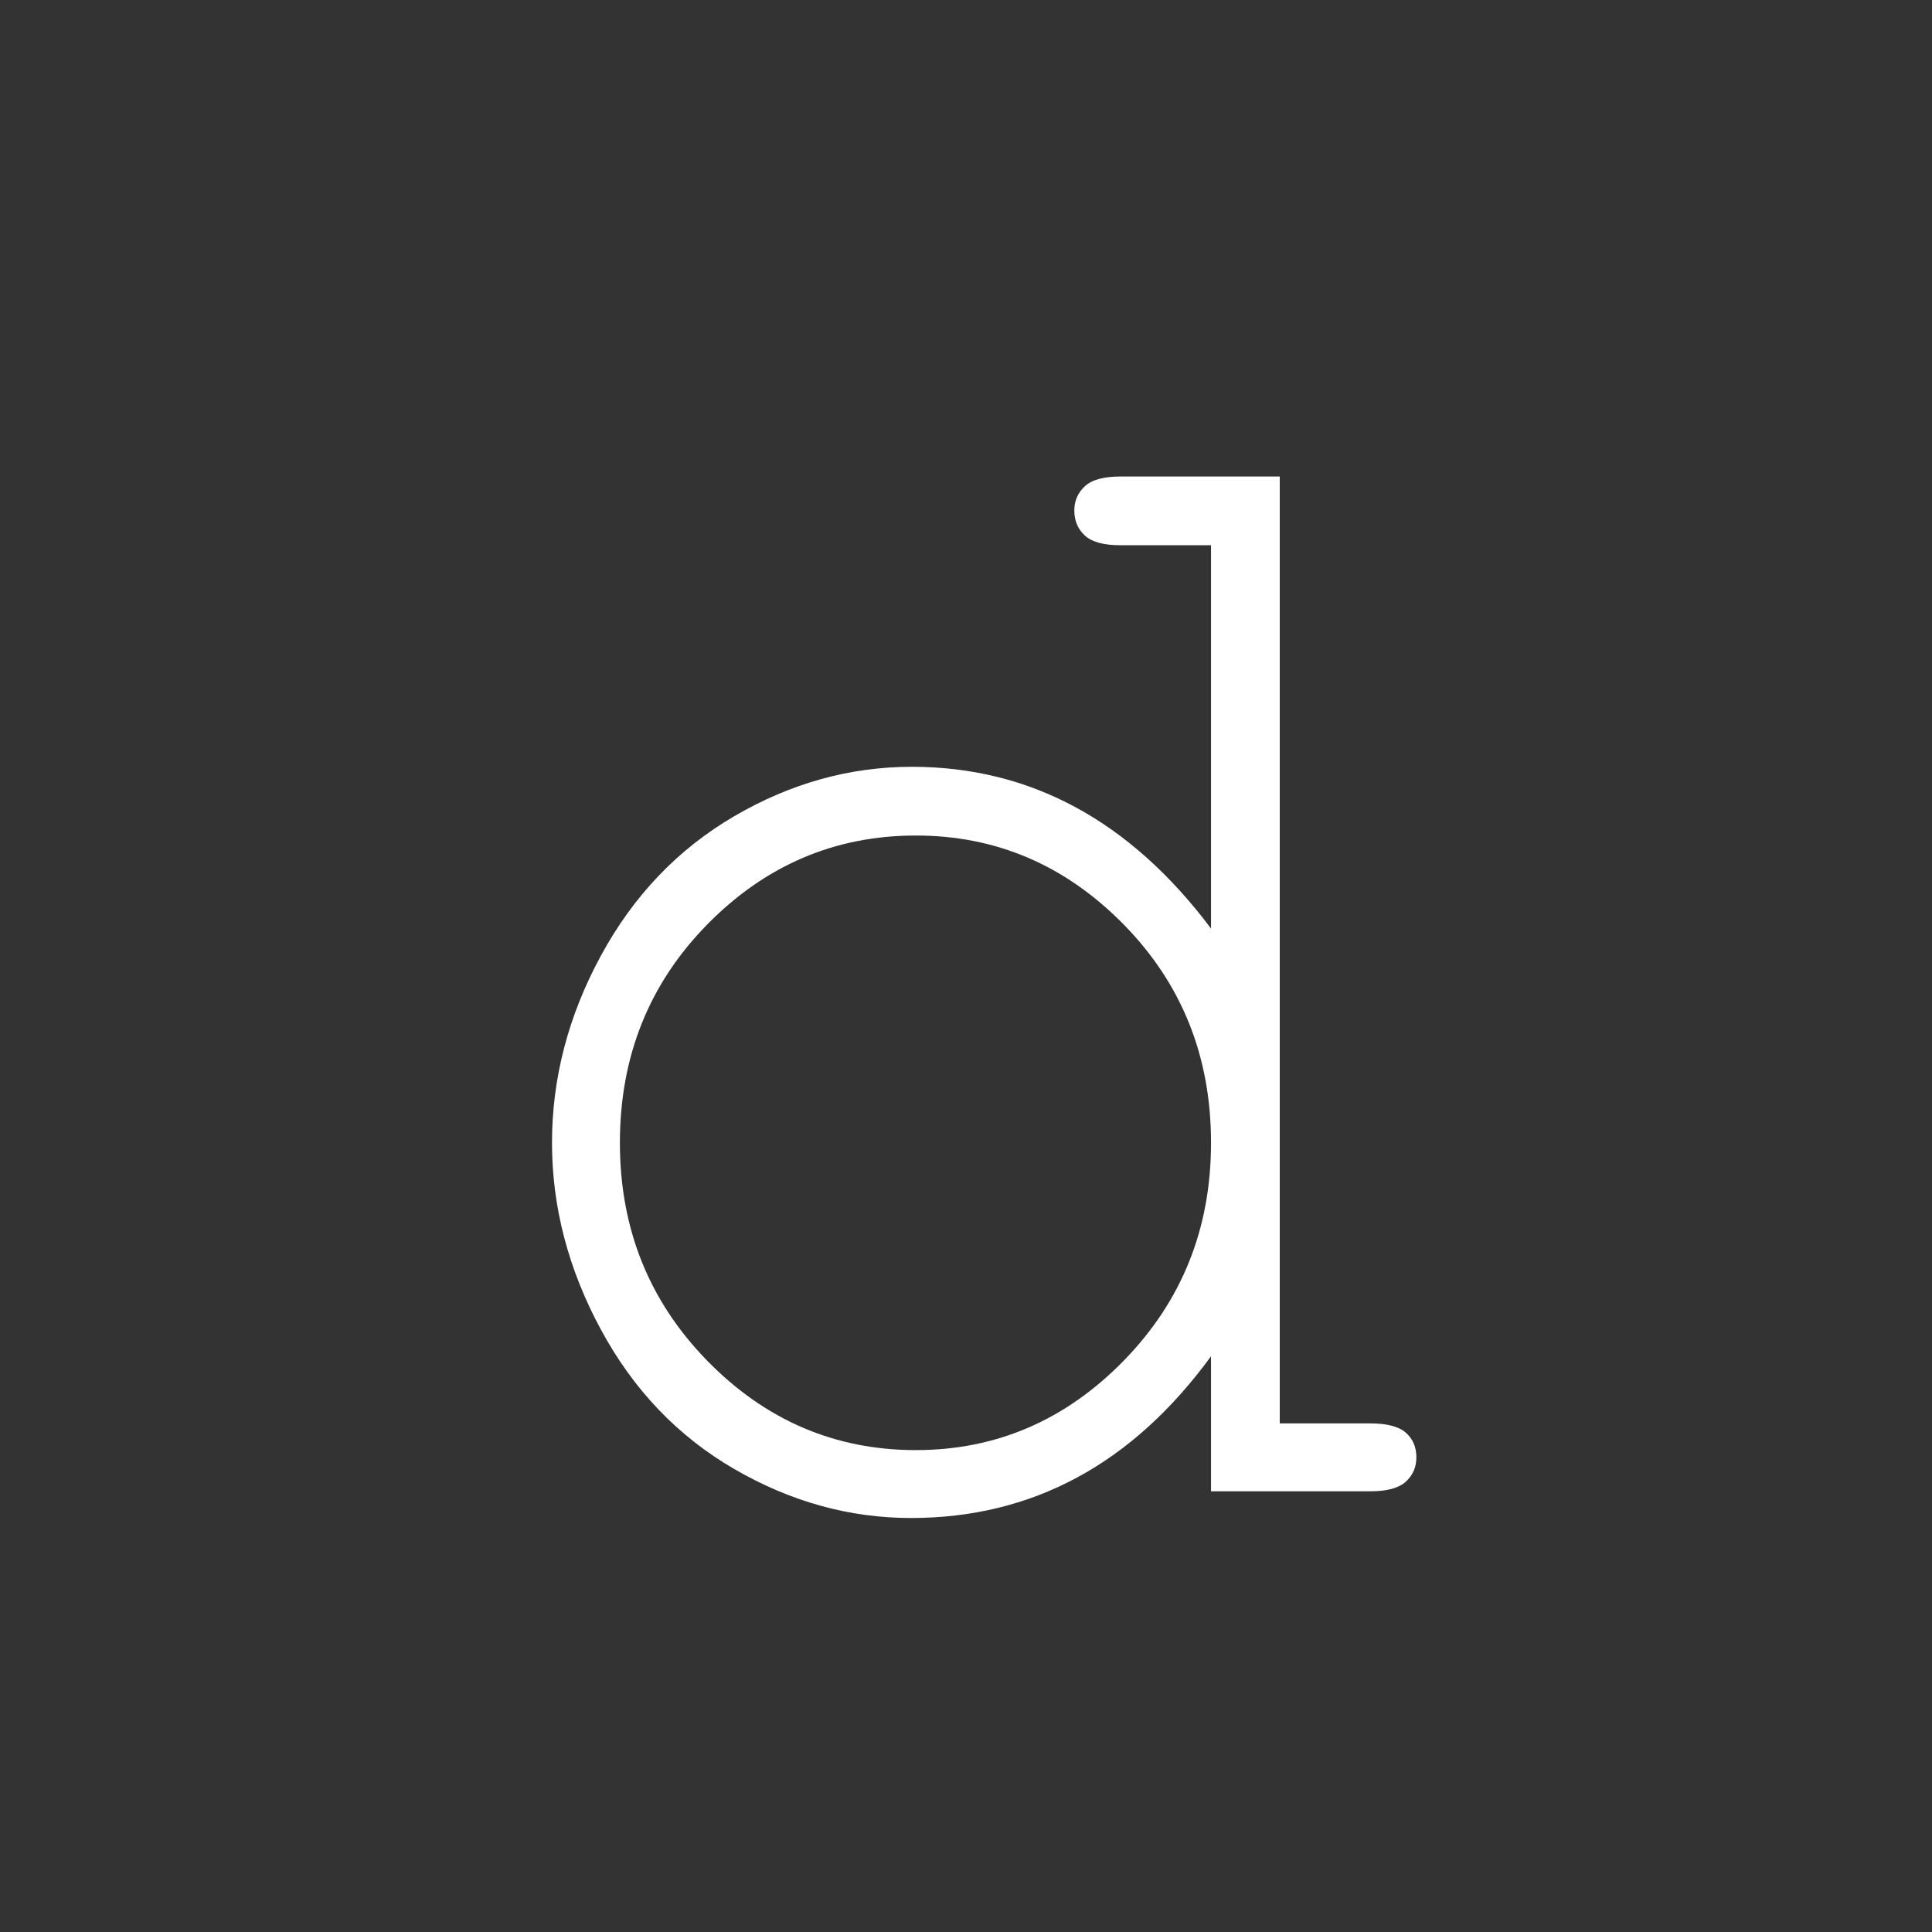 <?xml version="1.0" encoding="UTF-8" standalone="no"?>
<svg width="28px" height="28px" viewBox="0 0 28 28" version="1.1" xmlns="http://www.w3.org/2000/svg" xmlns:xlink="http://www.w3.org/1999/xlink">
    <rect x="0" y="0" width="28" height="28" fill="#333333" stroke="none"/>
    <!-- Generator: Sketch 3.8.3 (29802) - http://www.bohemiancoding.com/sketch -->
    <title>GSL-downstream</title>
    <desc>Created with Sketch.</desc>
    <defs></defs>
    <g id="Page-1" stroke="none" stroke-width="1" fill="none" fill-rule="evenodd">
        <path d="M18.547,6.906 L18.547,20.629 L19.859,20.629 C20.102,20.629 20.273,20.674 20.375,20.764 C20.477,20.854 20.527,20.973 20.527,21.121 C20.527,21.262 20.477,21.379 20.375,21.473 C20.273,21.566 20.102,21.613 19.859,21.613 L17.551,21.613 L17.551,19.656 C16.41,21.219 14.961,22 13.203,22 C12.312,22 11.459,21.764 10.643,21.291 C9.826,20.818 9.182,20.145 8.709,19.27 C8.236,18.395 8,17.492 8,16.562 C8,15.625 8.236,14.721 8.709,13.85 C9.182,12.979 9.826,12.305 10.643,11.828 C11.459,11.352 12.316,11.113 13.215,11.113 C14.934,11.113 16.379,11.895 17.551,13.457 L17.551,7.902 L16.238,7.902 C15.996,7.902 15.824,7.855 15.723,7.762 C15.621,7.668 15.57,7.547 15.57,7.398 C15.57,7.258 15.621,7.141 15.723,7.047 C15.824,6.953 15.996,6.906 16.238,6.906 L18.547,6.906 Z M17.551,16.562 C17.551,15.312 17.129,14.258 16.285,13.398 C15.441,12.539 14.438,12.109 13.273,12.109 C12.102,12.109 11.094,12.539 10.25,13.398 C9.406,14.258 8.984,15.312 8.984,16.562 C8.984,17.805 9.406,18.857 10.25,19.721 C11.094,20.584 12.102,21.016 13.273,21.016 C14.438,21.016 15.441,20.584 16.285,19.721 C17.129,18.857 17.551,17.805 17.551,16.562 L17.551,16.562 Z" id="d" fill="#FFFFFF"></path>
    </g>
</svg>
